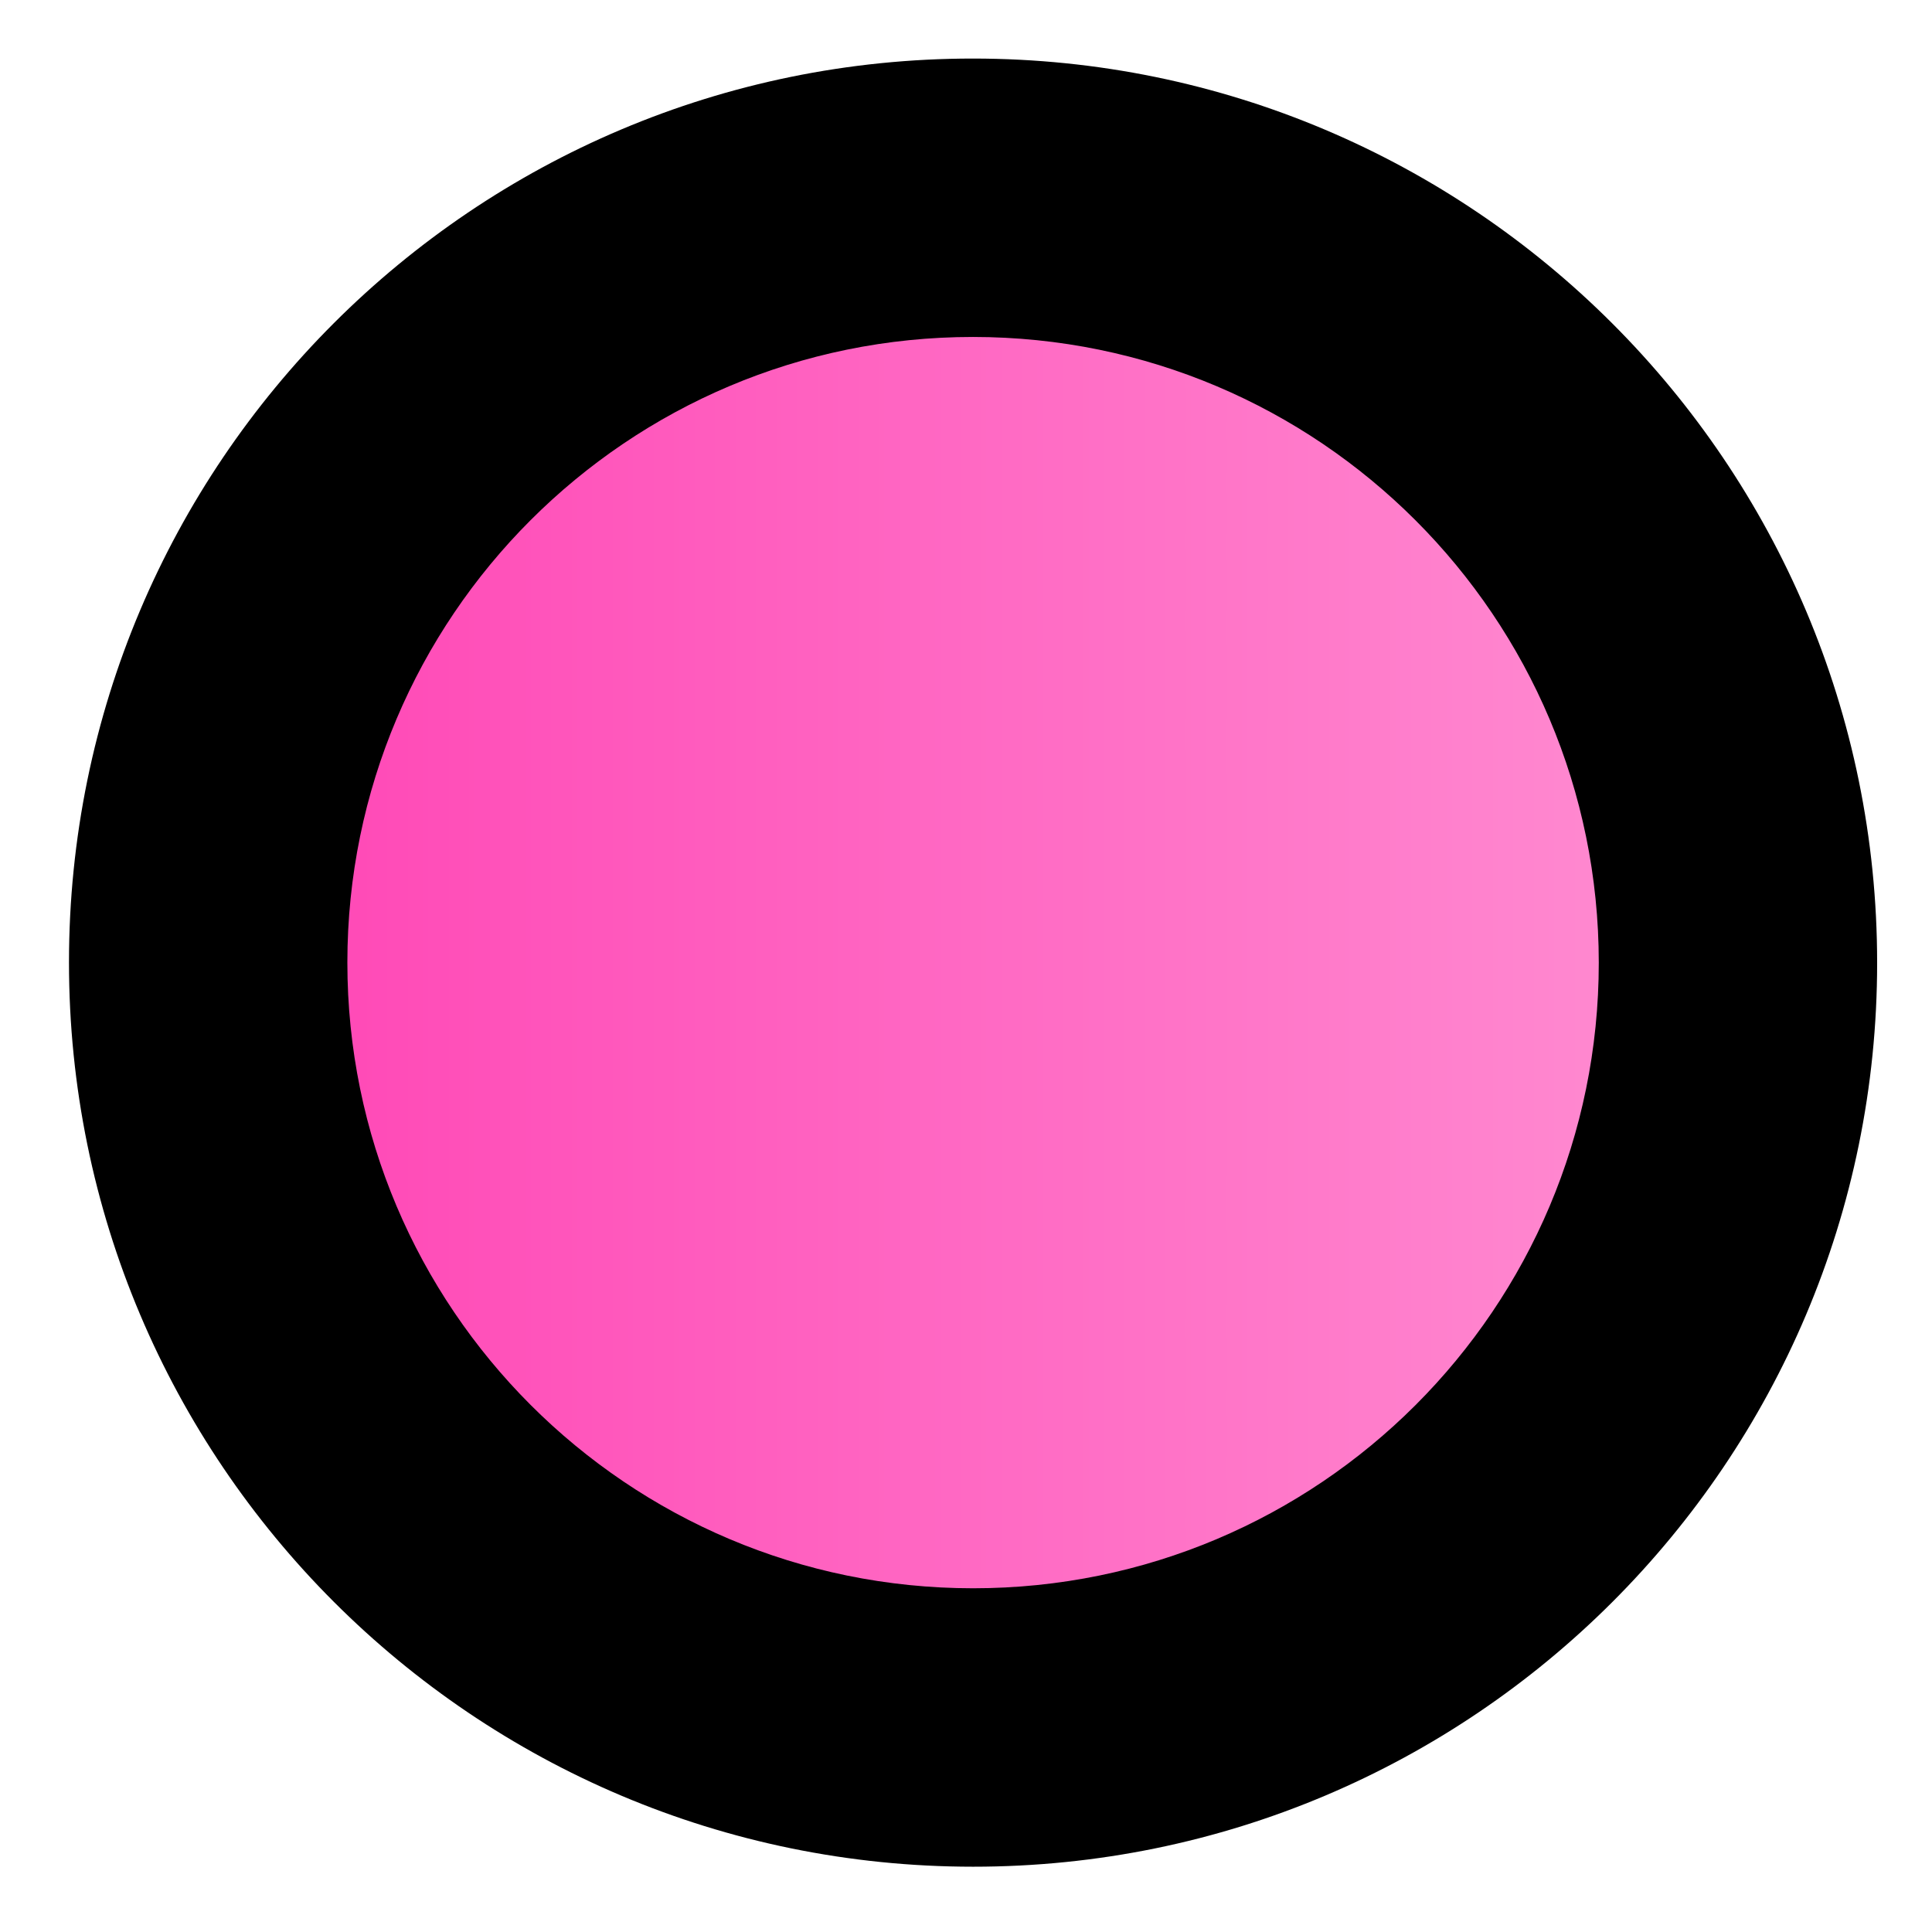 <svg width="78" height="78" viewBox="0 0 78 78" fill="none" xmlns="http://www.w3.org/2000/svg">
<path d="M7.785 39.359C7.785 56.48 21.664 70.362 38.785 70.365C55.906 70.368 69.785 56.492 69.785 39.371C69.785 22.25 55.906 8.368 38.785 8.365C21.664 8.361 7.785 22.238 7.785 39.359Z" fill="url(#paint0_linear)"/>
<path fill-rule="evenodd" clip-rule="evenodd" d="M64.547 38.869C64.547 24.919 53.238 13.607 39.285 13.604C25.333 13.601 14.024 24.909 14.024 38.859C14.024 52.808 25.333 64.12 39.285 64.123C53.238 64.126 64.547 52.818 64.547 38.869ZM39.285 2.364C59.443 2.368 75.785 18.712 75.785 38.871C75.785 59.031 59.443 75.368 39.285 75.364C19.128 75.36 2.785 59.016 2.785 38.856C2.785 18.697 19.128 2.36 39.285 2.364Z" fill="black"/>
<defs>
<linearGradient id="paint0_linear" x1="69.785" y1="39.371" x2="7.785" y2="39.371" gradientUnits="userSpaceOnUse">
<stop stop-color="#FF8ED2"/>
<stop offset="1" stop-color="#FF43B4"/>
</linearGradient>
</defs>
</svg>
